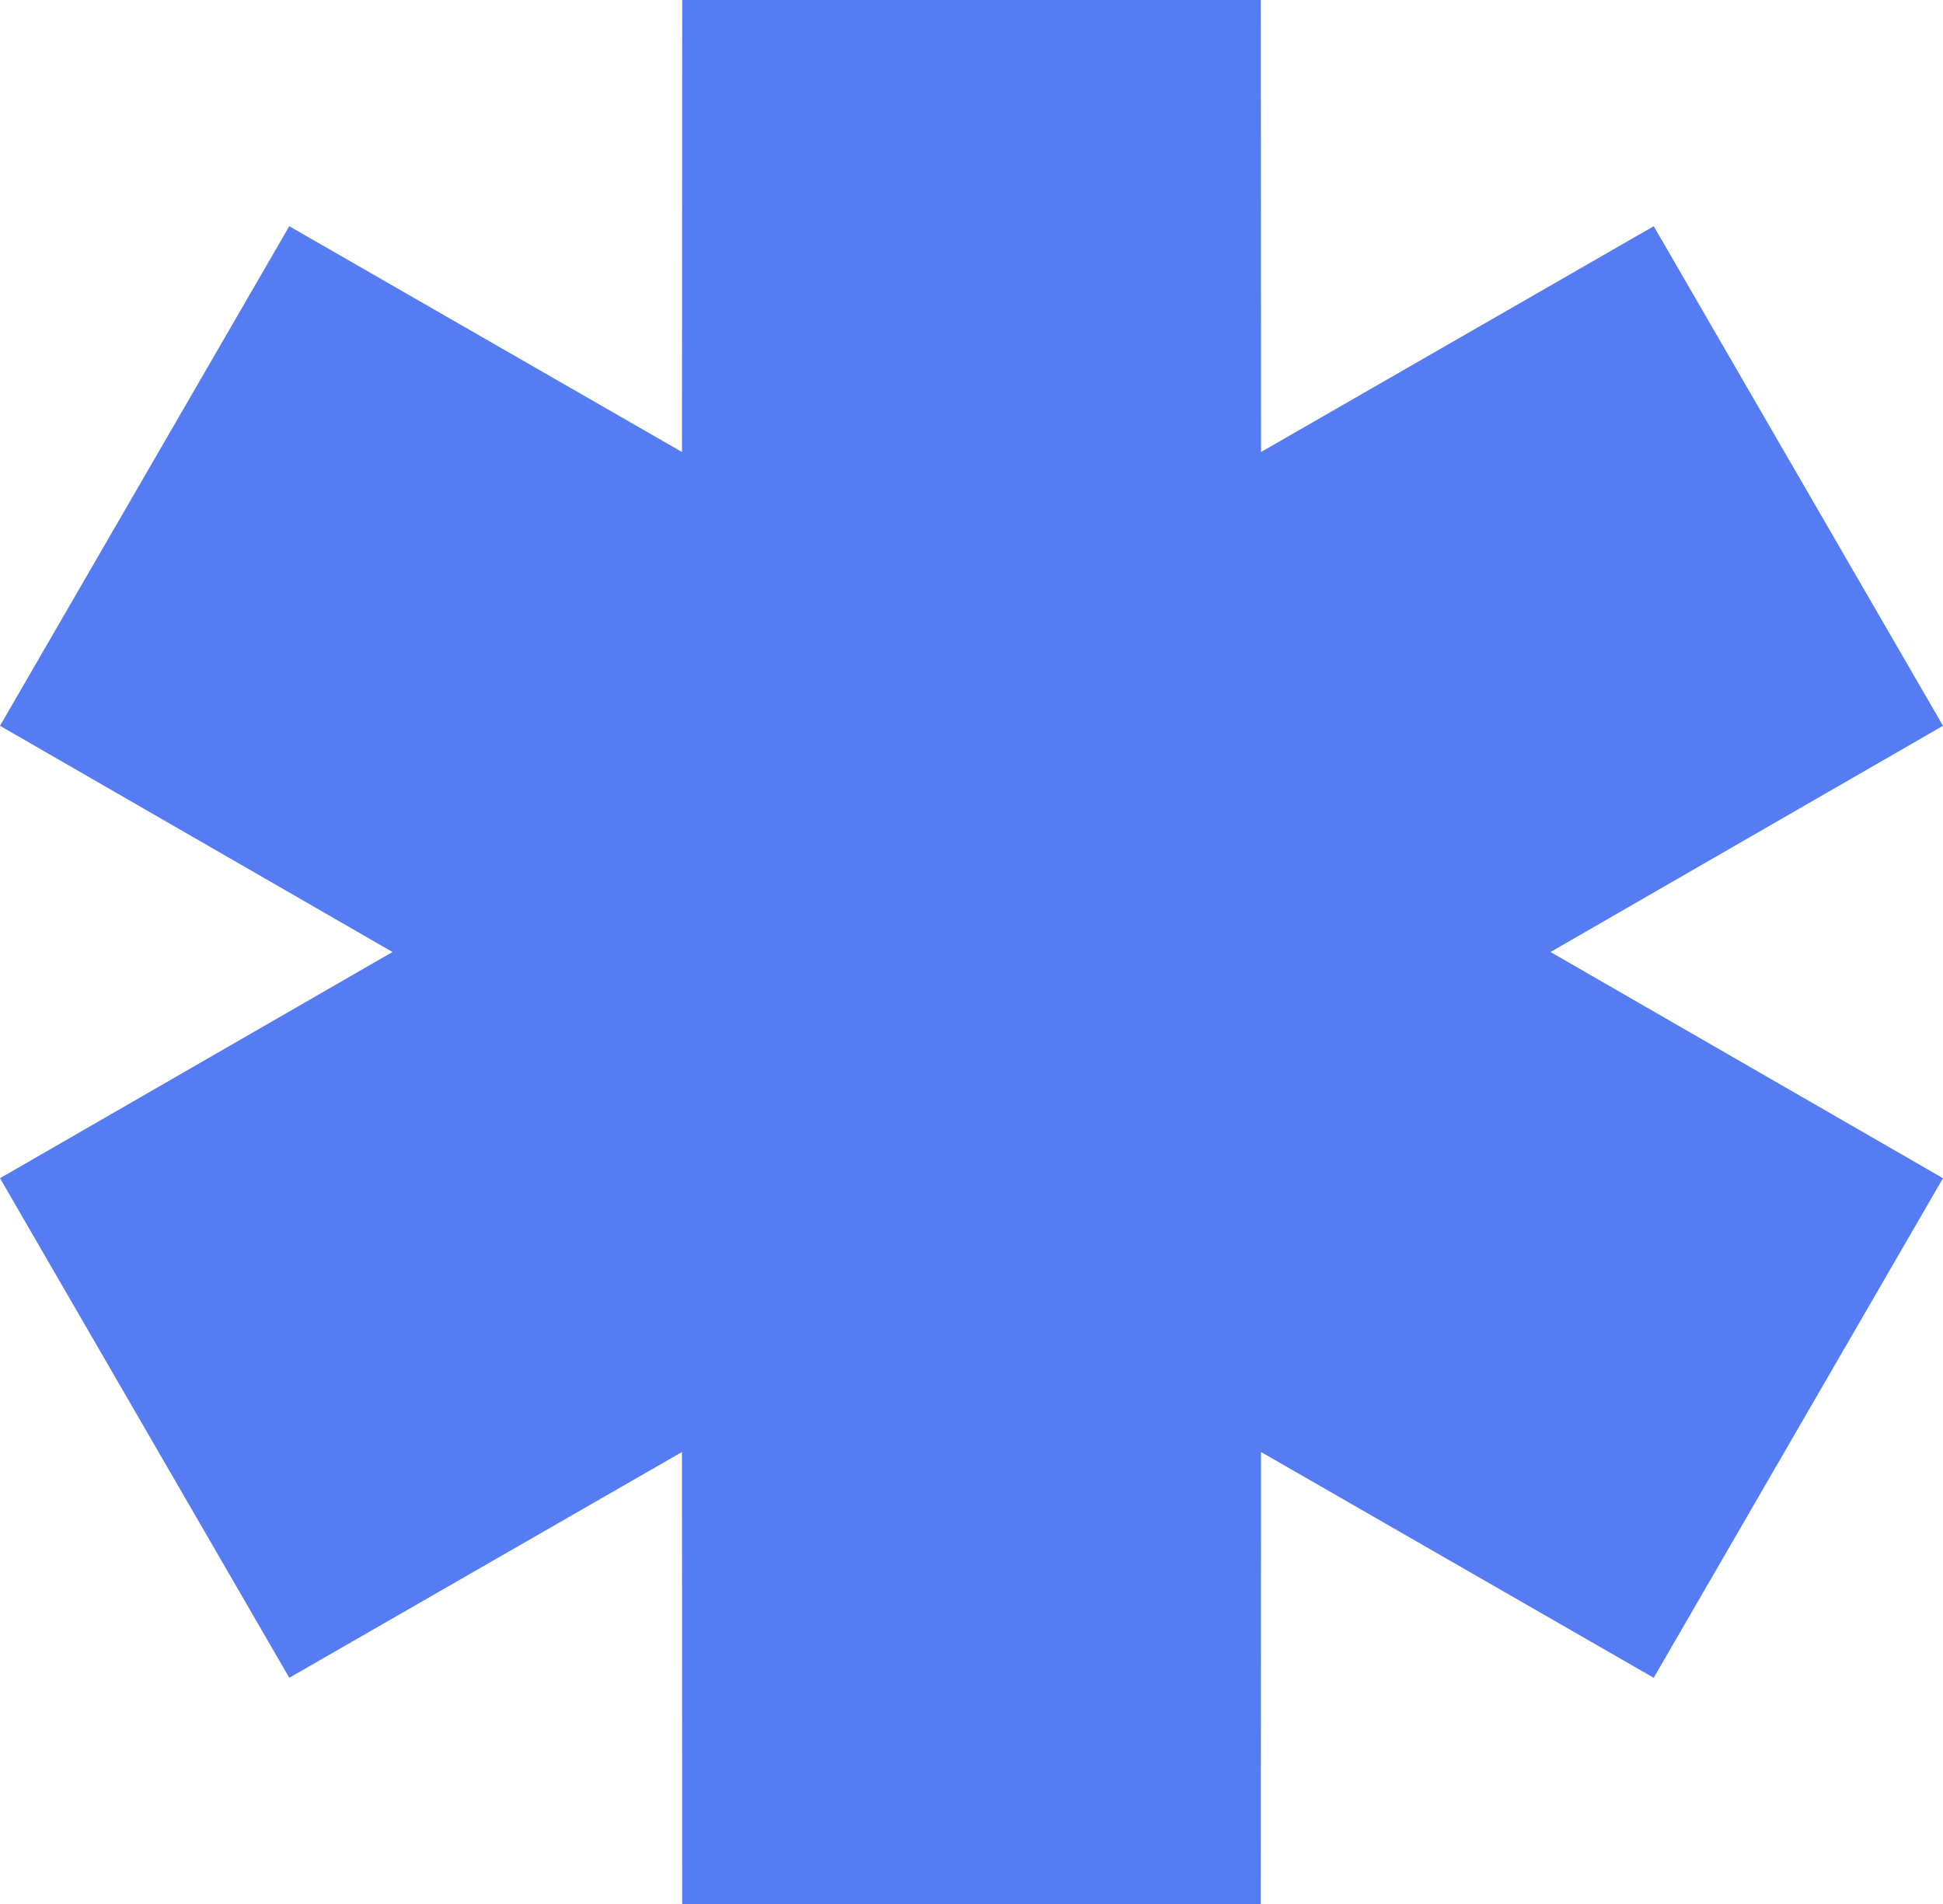 <svg width="100" height="98" fill="none" xmlns="http://www.w3.org/2000/svg"><path fill-rule="evenodd" clip-rule="evenodd" d="M20.2 49L0 37.357l14.888-25.714L35.1 23.265 35.111 0H64.89l.011 23.265 20.211-11.622L100 37.357 79.8 49 100 60.643 85.111 86.357 64.9 74.735 64.889 98H35.11l-.01-23.265-20.212 11.622L0 60.643 20.2 49z" fill="#567CF3"/></svg>